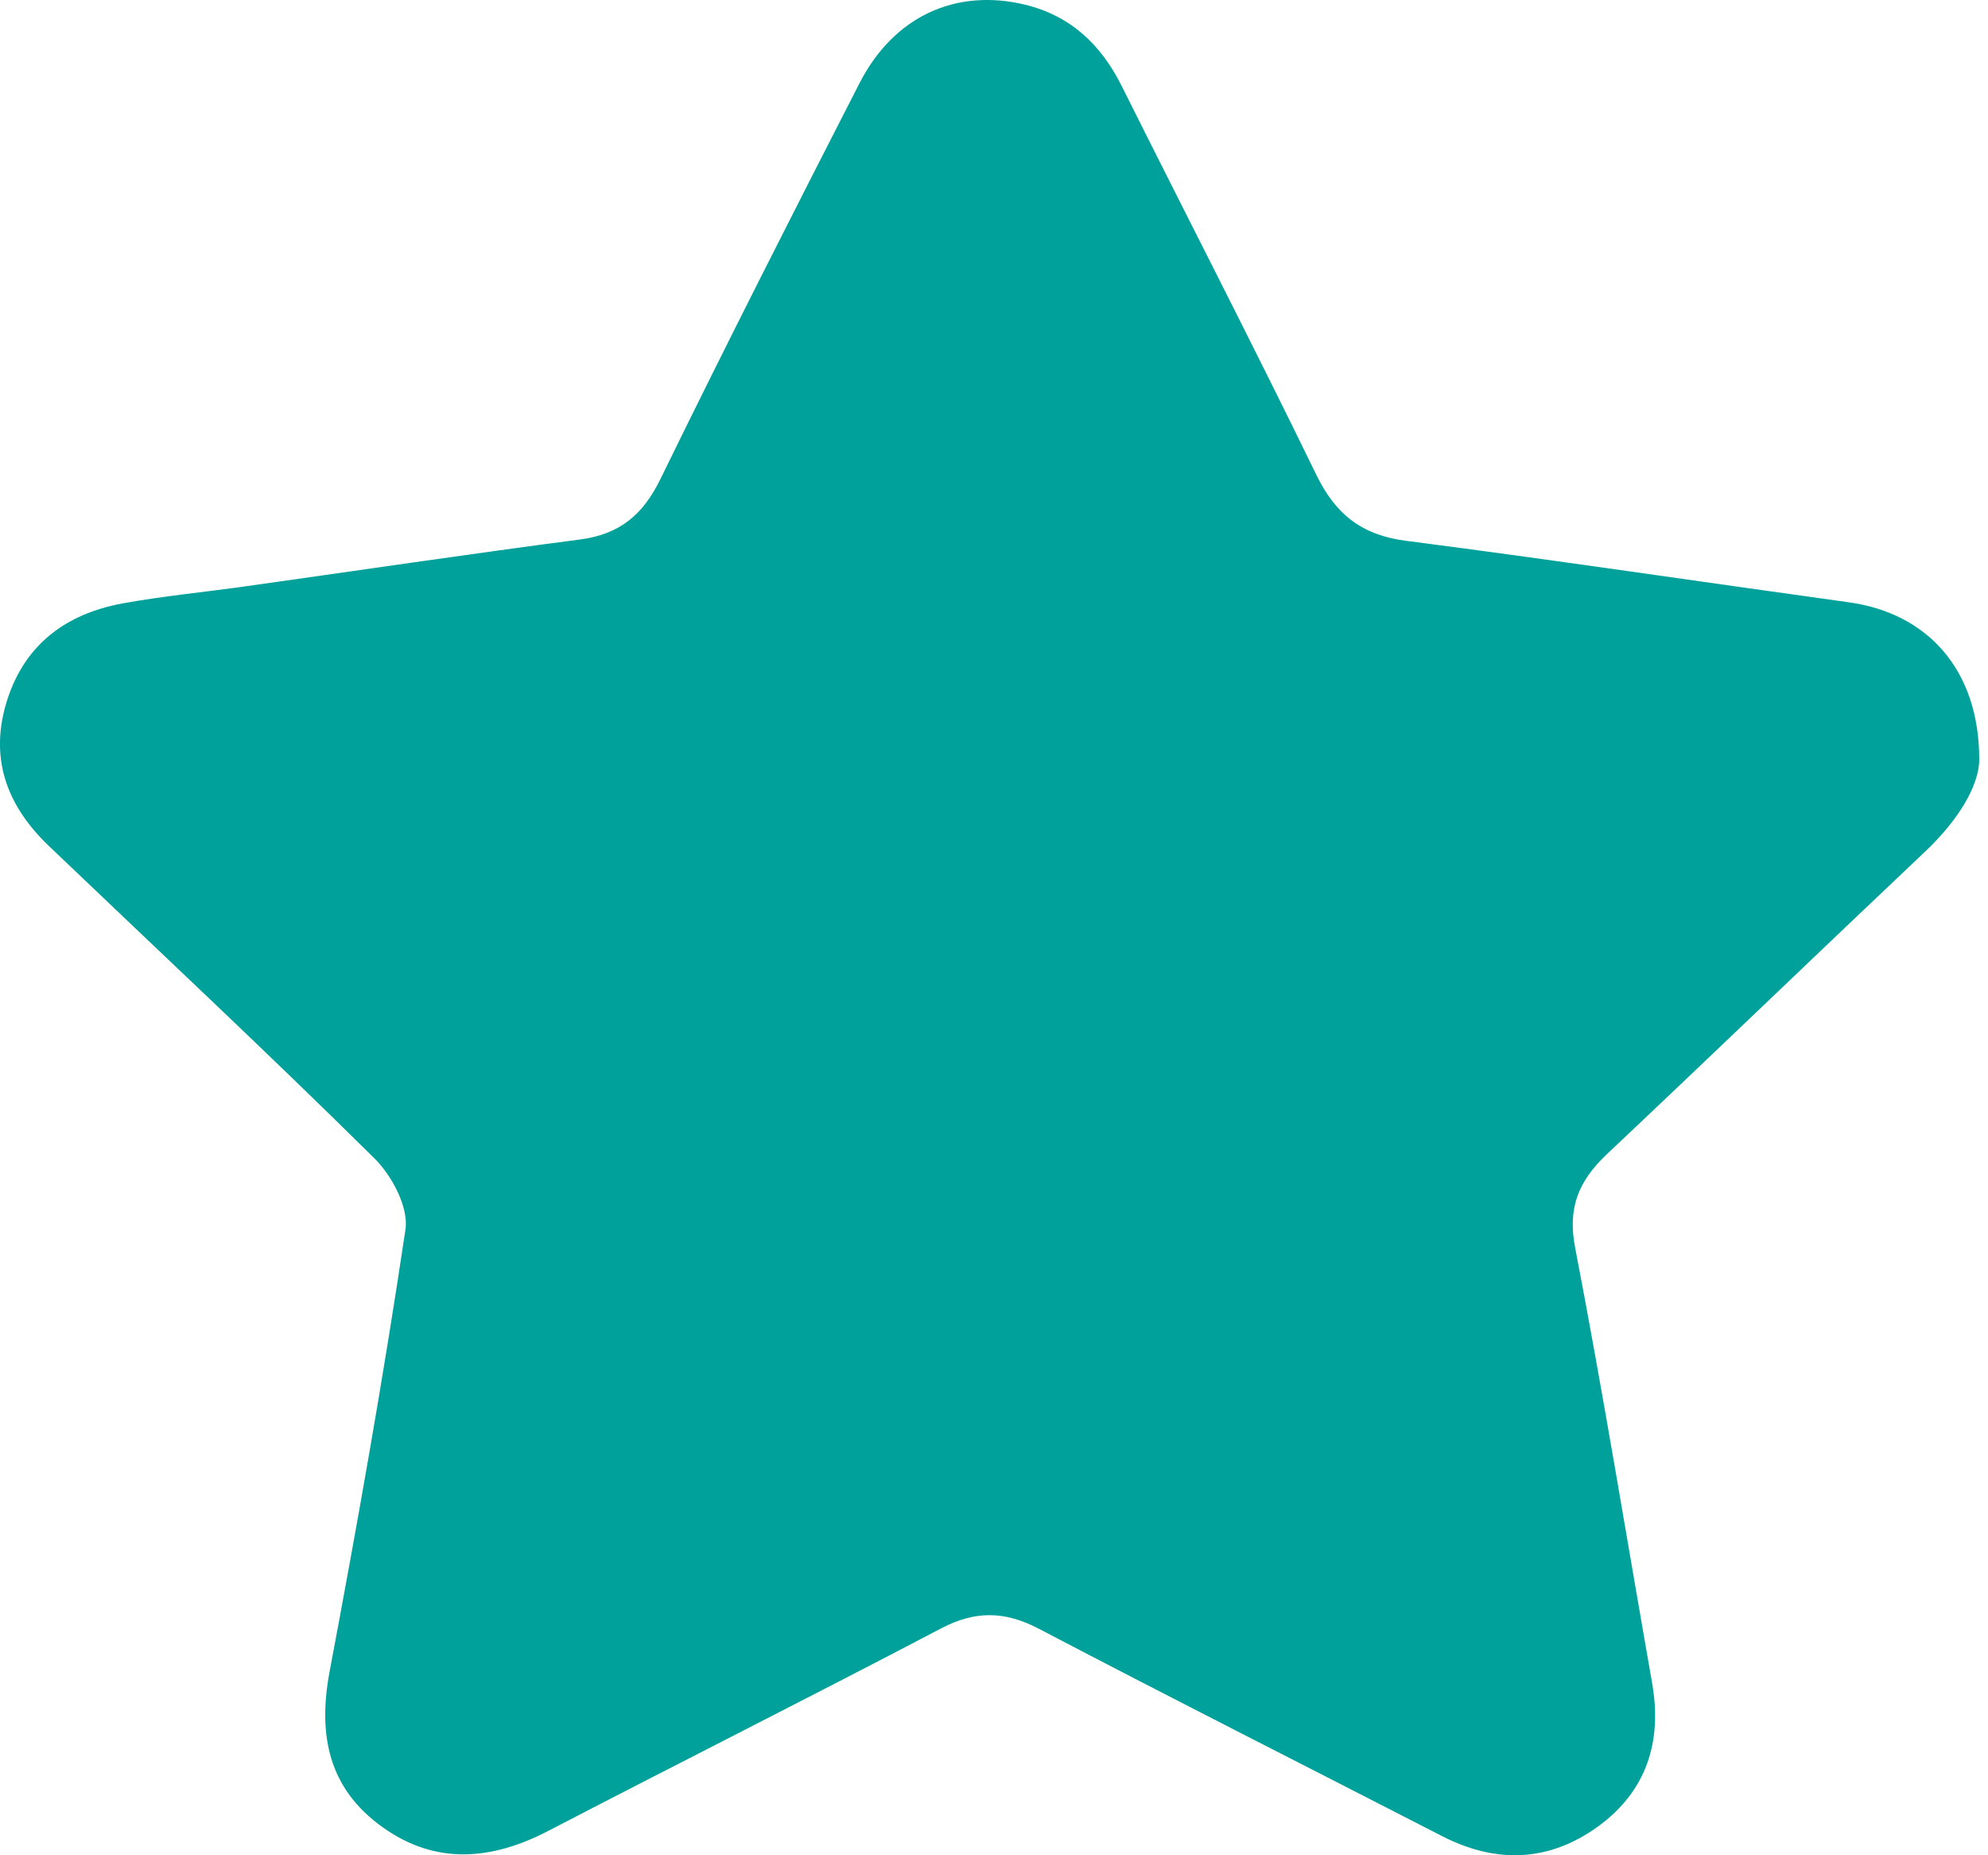 <svg width="15" height="14" viewBox="0 0 15 14" fill="none" xmlns="http://www.w3.org/2000/svg">
<path id="Vector" d="M14.934 5.734C14.931 5.936 14.77 6.194 14.53 6.422C13.726 7.182 12.93 7.95 12.125 8.709C11.912 8.91 11.826 9.112 11.885 9.416C12.095 10.507 12.273 11.603 12.465 12.697C12.543 13.137 12.428 13.514 12.056 13.784C11.686 14.051 11.289 14.065 10.88 13.855C9.867 13.334 8.85 12.821 7.841 12.292C7.584 12.157 7.362 12.152 7.103 12.287C6.12 12.803 5.128 13.301 4.143 13.813C3.713 14.038 3.289 14.077 2.885 13.787C2.479 13.496 2.398 13.094 2.486 12.619C2.695 11.509 2.893 10.396 3.059 9.28C3.085 9.113 2.959 8.874 2.826 8.742C2.02 7.944 1.19 7.169 0.37 6.385C0.044 6.074 -0.086 5.708 0.058 5.271C0.194 4.859 0.5 4.633 0.921 4.554C1.216 4.5 1.516 4.471 1.813 4.43C2.668 4.31 3.521 4.183 4.376 4.071C4.678 4.032 4.853 3.882 4.983 3.615C5.472 2.614 5.977 1.62 6.485 0.628C6.743 0.124 7.212 -0.092 7.737 0.036C8.08 0.12 8.308 0.339 8.462 0.646C8.951 1.626 9.454 2.6 9.933 3.585C10.077 3.88 10.274 4.038 10.609 4.081C11.724 4.225 12.836 4.391 13.95 4.545C14.538 4.626 14.935 5.049 14.934 5.734Z" fill="#00A19A"/>
</svg>
